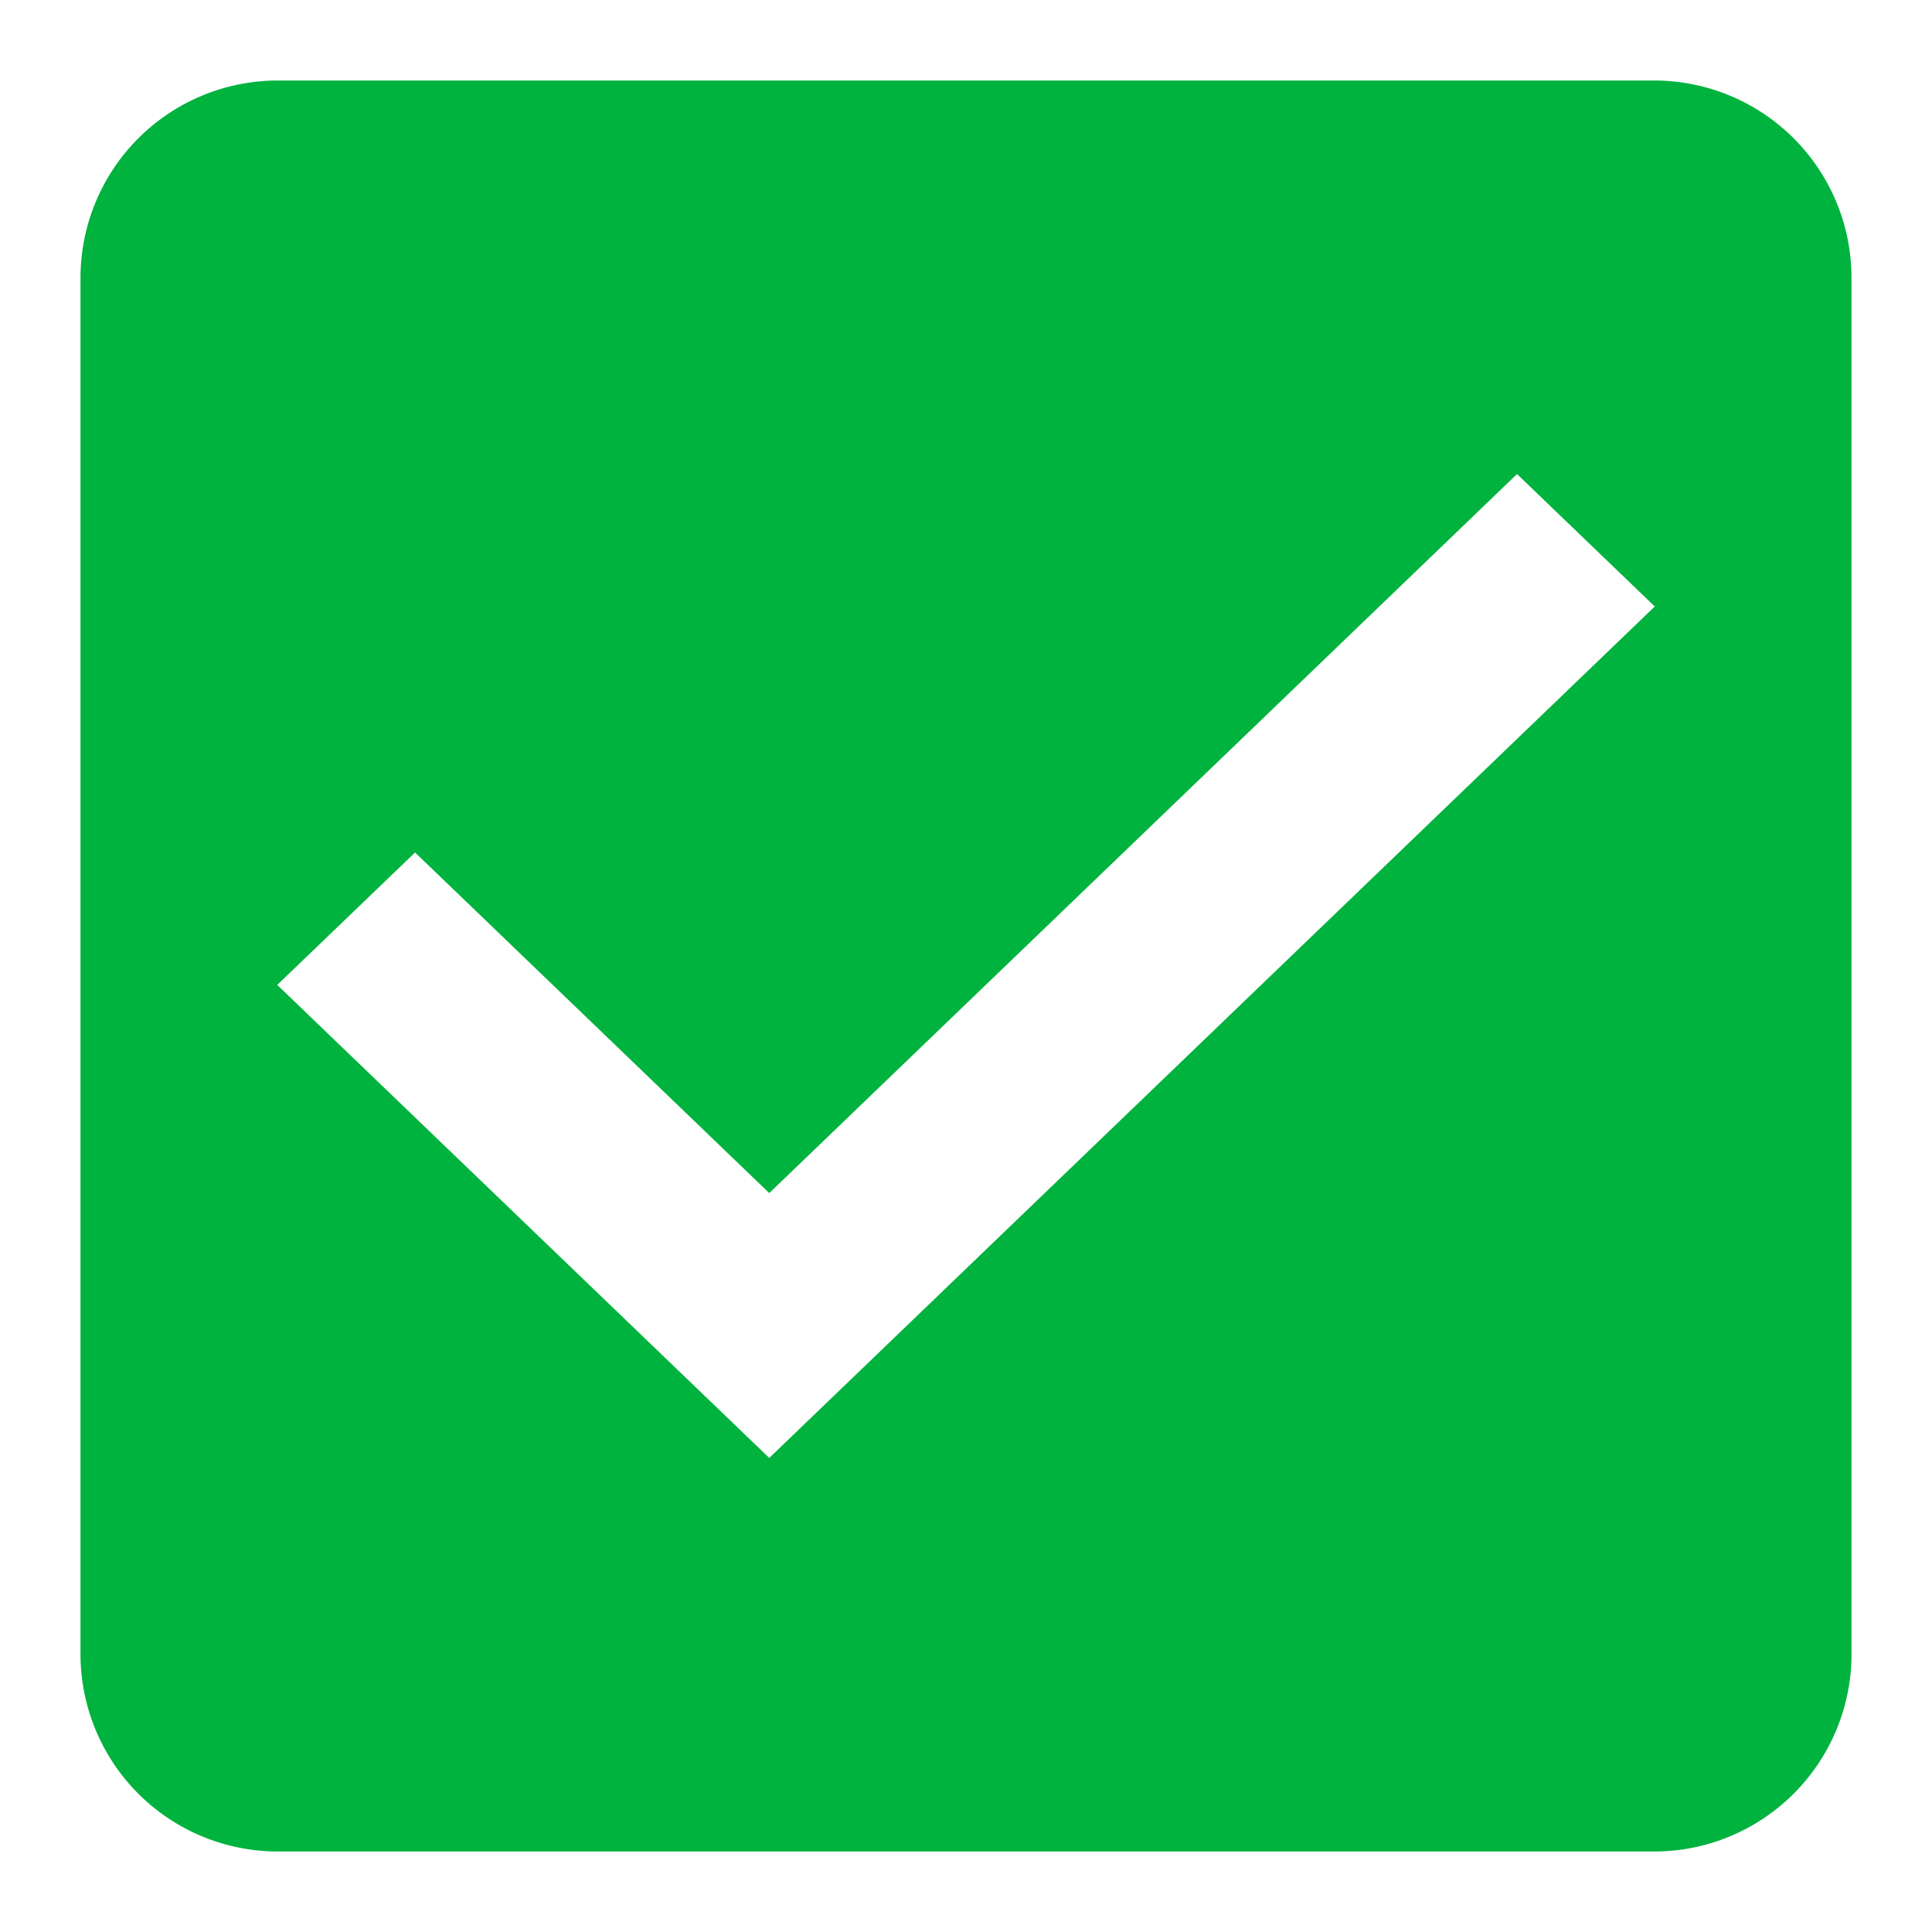 <svg xmlns="http://www.w3.org/2000/svg" width="24" height="24" viewBox="0 0 24 24">
    <defs>
        <style type="text/css">
            .cls-1{fill:#00b33e;fill-rule:evenodd}.cls-2{fill:none}
        </style>
    </defs>
    <g id="check_active" transform="translate(-290 -244)">
        <g id="Group_8199" data-name="Group 8199" transform="translate(291 245)">
            <path id="check_on_light" d="M22.556 3H5.444A2.452 2.452 0 0 0 3 5.444v17.112A2.452 2.452 0 0 0 5.444 25h17.112A2.452 2.452 0 0 0 25 22.556V5.444A2.452 2.452 0 0 0 22.556 3zm-11 17.111l-6.112-5.876 1.712-1.645 4.4 4.231 9.289-8.932 1.711 1.645-11 10.577z" class="cls-1" transform="translate(-3 -3)"/>
        </g>
        <path id="Rectangle_4538" d="M0 0h24v24H0z" class="cls-2" data-name="Rectangle 4538" transform="translate(290 244)"/>
    </g>
</svg>
